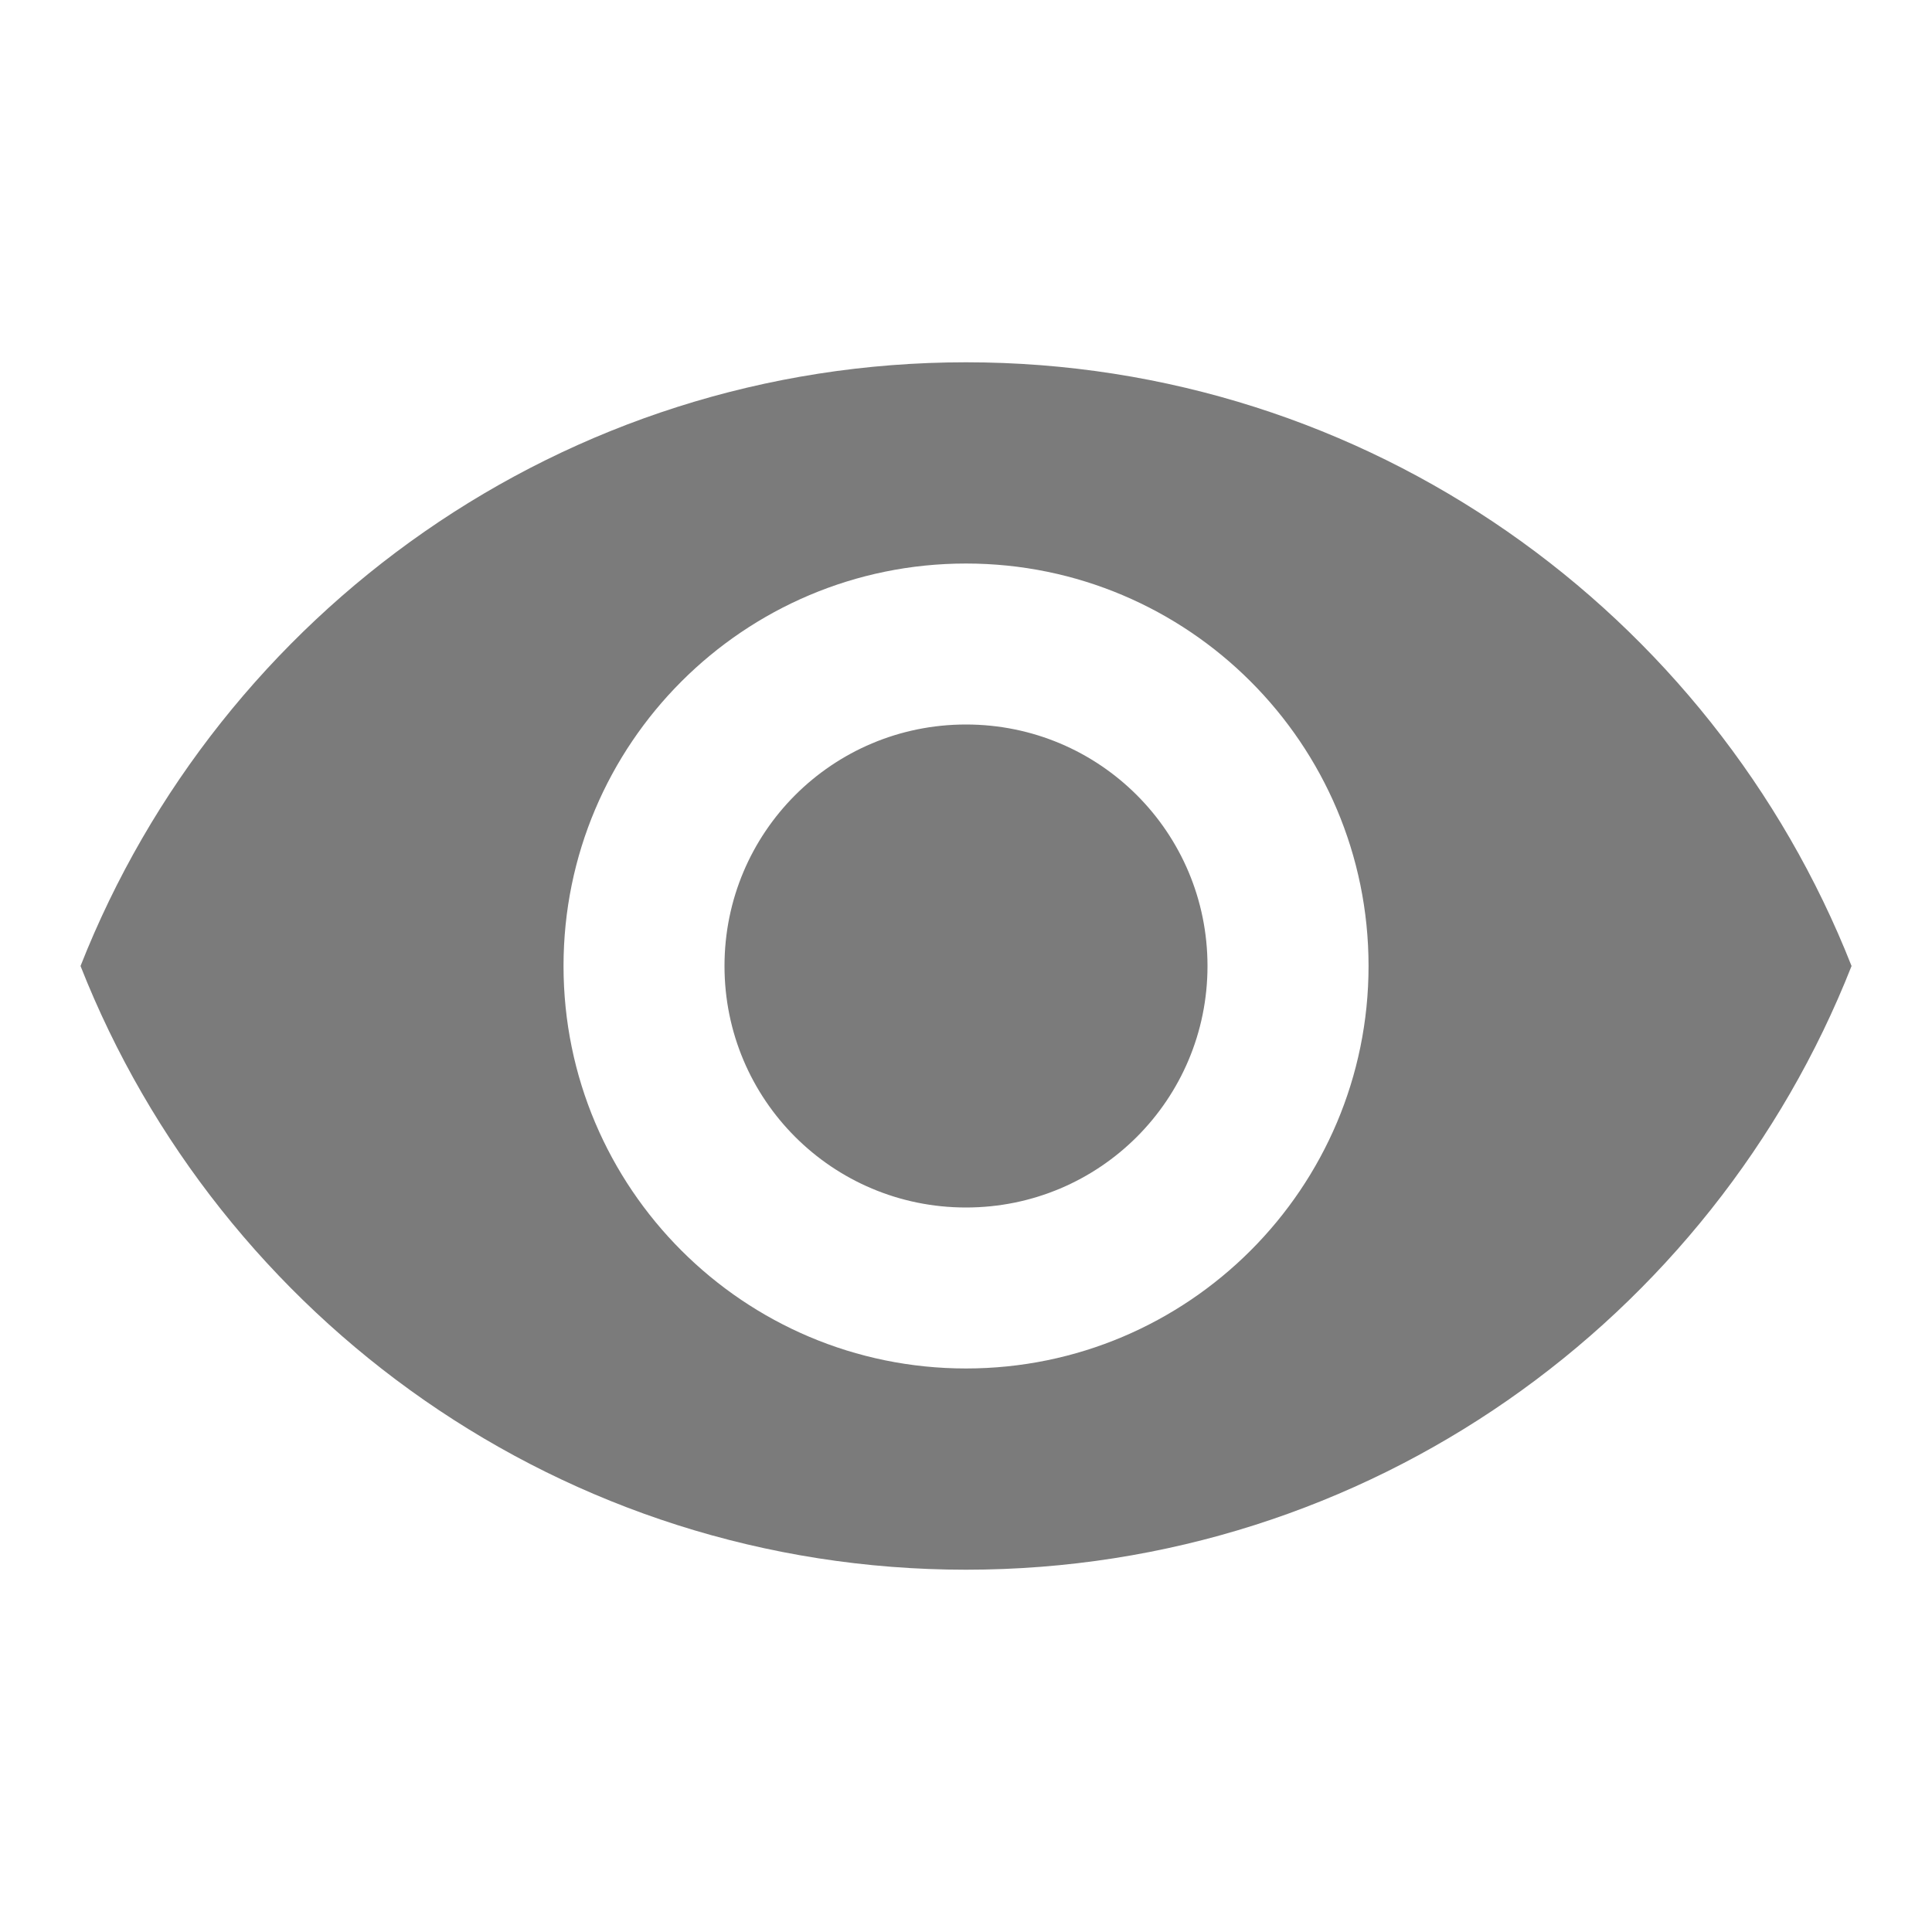 <svg width="25" height="25" viewBox="0 0 25 25" fill="none" xmlns="http://www.w3.org/2000/svg">
<path d="M12.5 4.688C7.292 4.688 2.844 7.927 1.042 12.5C2.844 17.073 7.292 20.312 12.5 20.312C17.709 20.312 22.157 17.073 23.959 12.5C22.157 7.927 17.709 4.688 12.5 4.688ZM12.5 17.708C9.625 17.708 7.292 15.375 7.292 12.5C7.292 9.625 9.625 7.292 12.5 7.292C15.375 7.292 17.709 9.625 17.709 12.5C17.709 15.375 15.375 17.708 12.5 17.708ZM12.5 9.375C10.771 9.375 9.375 10.771 9.375 12.5C9.375 14.229 10.771 15.625 12.5 15.625C14.229 15.625 15.625 14.229 15.625 12.5C15.625 10.771 14.229 9.375 12.5 9.375Z" fill="#7B7B7B"/>
</svg>
